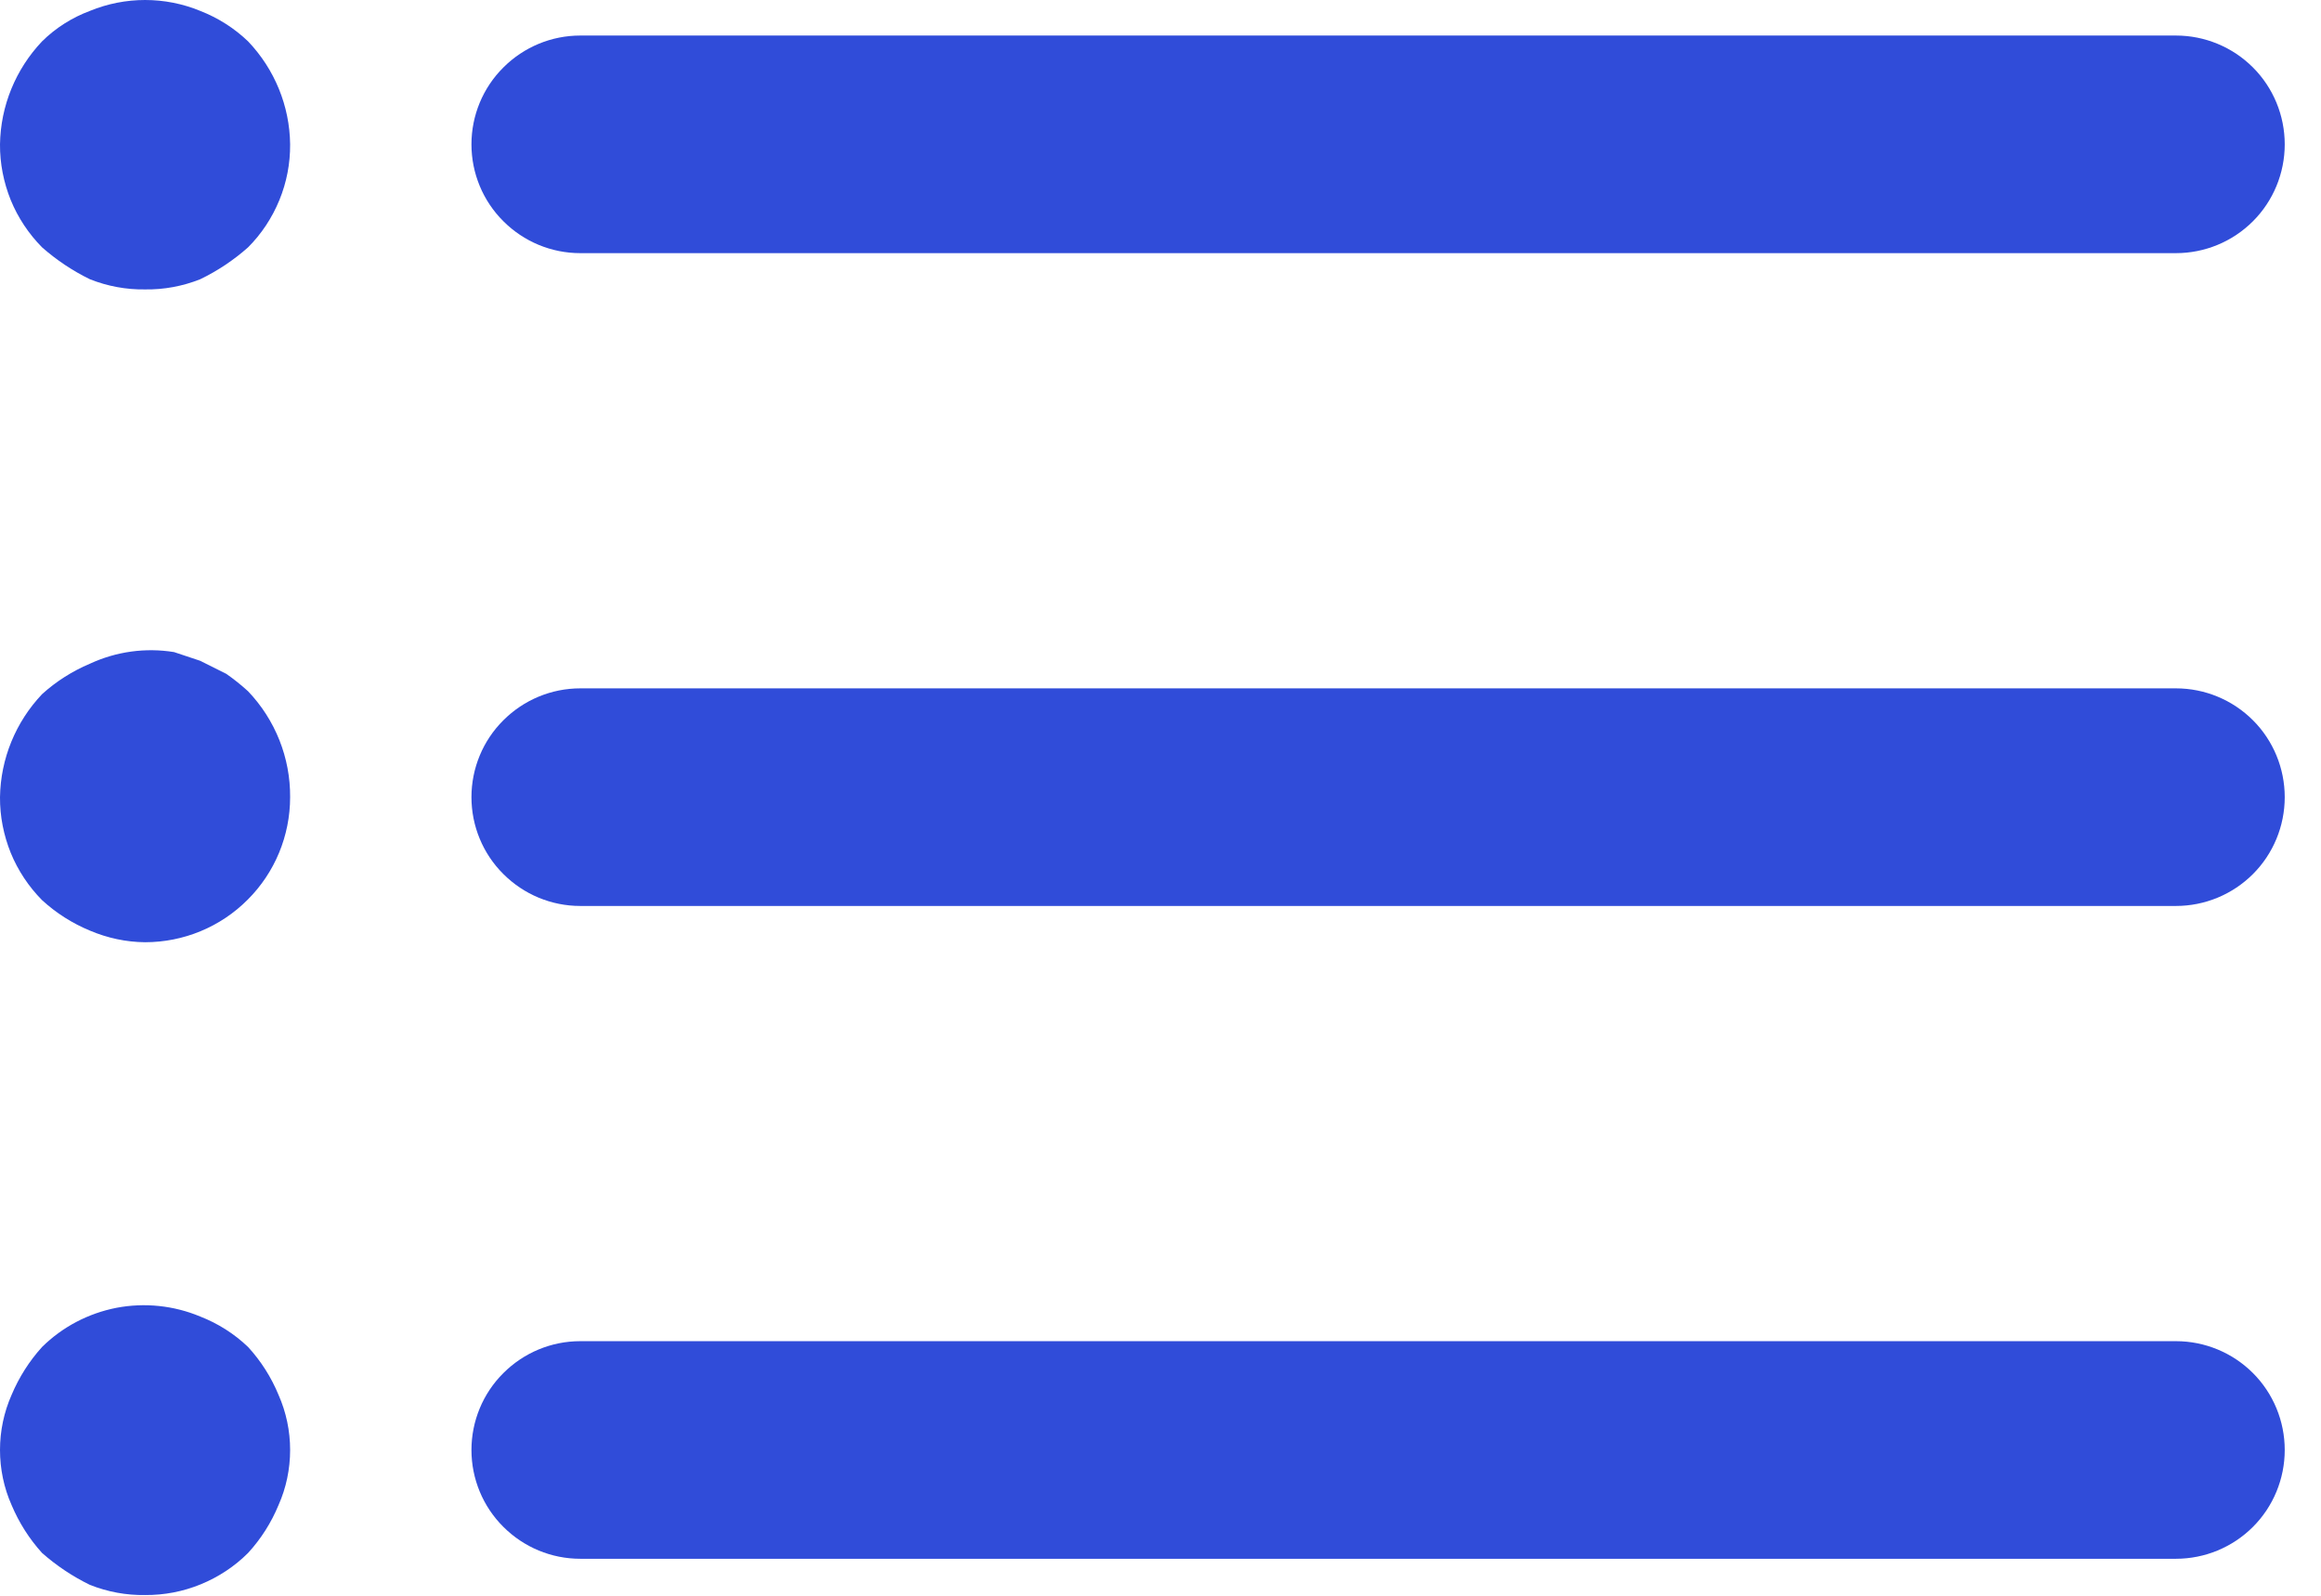 <svg width="16" height="11" viewBox="0 0 16 11" fill="none" xmlns="http://www.w3.org/2000/svg">
<path d="M15 6.245H4C3.801 6.245 3.611 6.166 3.47 6.025C3.329 5.885 3.25 5.694 3.25 5.495C3.25 5.296 3.329 5.105 3.47 4.965C3.611 4.824 3.801 4.745 4 4.745H15C15.199 4.745 15.39 4.824 15.531 4.965C15.671 5.105 15.75 5.296 15.75 5.495C15.75 5.694 15.671 5.885 15.531 6.025C15.39 6.166 15.199 6.245 15 6.245Z" fill="#304CD9"/>
<path d="M15 1.745H4C3.801 1.745 3.611 1.666 3.47 1.525C3.329 1.385 3.25 1.194 3.25 0.995C3.25 0.796 3.329 0.605 3.47 0.465C3.611 0.324 3.801 0.245 4 0.245H15C15.199 0.245 15.39 0.324 15.531 0.465C15.671 0.605 15.75 0.796 15.75 0.995C15.75 1.194 15.671 1.385 15.531 1.525C15.39 1.666 15.199 1.745 15 1.745Z" fill="#304CD9"/>
<path d="M15 10.745H4C3.801 10.745 3.611 10.666 3.47 10.525C3.329 10.385 3.25 10.194 3.25 9.995C3.25 9.796 3.329 9.605 3.47 9.465C3.611 9.324 3.801 9.245 4 9.245H15C15.199 9.245 15.39 9.324 15.531 9.465C15.671 9.605 15.75 9.796 15.75 9.995C15.75 10.194 15.671 10.385 15.531 10.525C15.39 10.666 15.199 10.745 15 10.745Z" fill="#304CD9"/>
<path d="M1 1.995C0.87 1.997 0.741 1.973 0.62 1.925C0.501 1.867 0.39 1.793 0.29 1.705C0.198 1.612 0.124 1.501 0.074 1.379C0.025 1.257 -0.001 1.127 0 0.995C0.004 0.73 0.108 0.477 0.29 0.285C0.384 0.192 0.497 0.121 0.62 0.075C0.864 -0.025 1.137 -0.025 1.38 0.075C1.503 0.123 1.615 0.194 1.71 0.285C1.893 0.477 1.997 0.73 2 0.995C2.001 1.127 1.976 1.257 1.926 1.379C1.876 1.501 1.803 1.612 1.71 1.705C1.611 1.793 1.5 1.867 1.38 1.925C1.259 1.973 1.13 1.997 1 1.995Z" fill="#304CD9"/>
<path d="M1 6.495C0.87 6.494 0.74 6.466 0.62 6.415C0.499 6.365 0.387 6.294 0.29 6.205C0.198 6.112 0.124 6.001 0.074 5.879C0.025 5.757 -0.001 5.627 0 5.495C0.004 5.23 0.108 4.977 0.29 4.785C0.387 4.697 0.499 4.626 0.62 4.575C0.801 4.491 1.003 4.463 1.2 4.495L1.38 4.555L1.56 4.645C1.613 4.682 1.663 4.722 1.71 4.765C1.898 4.962 2.002 5.224 2 5.495C2 5.76 1.895 6.015 1.707 6.202C1.52 6.39 1.265 6.495 1 6.495Z" fill="#304CD9"/>
<path d="M1 10.995C0.87 10.997 0.741 10.973 0.62 10.925C0.501 10.867 0.39 10.793 0.29 10.705C0.202 10.608 0.131 10.496 0.08 10.375C0.027 10.256 0 10.126 0 9.995C0 9.864 0.027 9.735 0.08 9.615C0.131 9.494 0.202 9.382 0.29 9.285C0.431 9.146 0.609 9.053 0.803 9.015C0.997 8.978 1.198 8.999 1.38 9.075C1.503 9.123 1.615 9.194 1.71 9.285C1.799 9.382 1.87 9.494 1.92 9.615C1.973 9.735 2 9.864 2 9.995C2 10.126 1.973 10.256 1.92 10.375C1.87 10.496 1.799 10.608 1.71 10.705C1.617 10.798 1.506 10.871 1.384 10.921C1.262 10.971 1.132 10.996 1 10.995Z" fill="#304CD9"/>
</svg>


